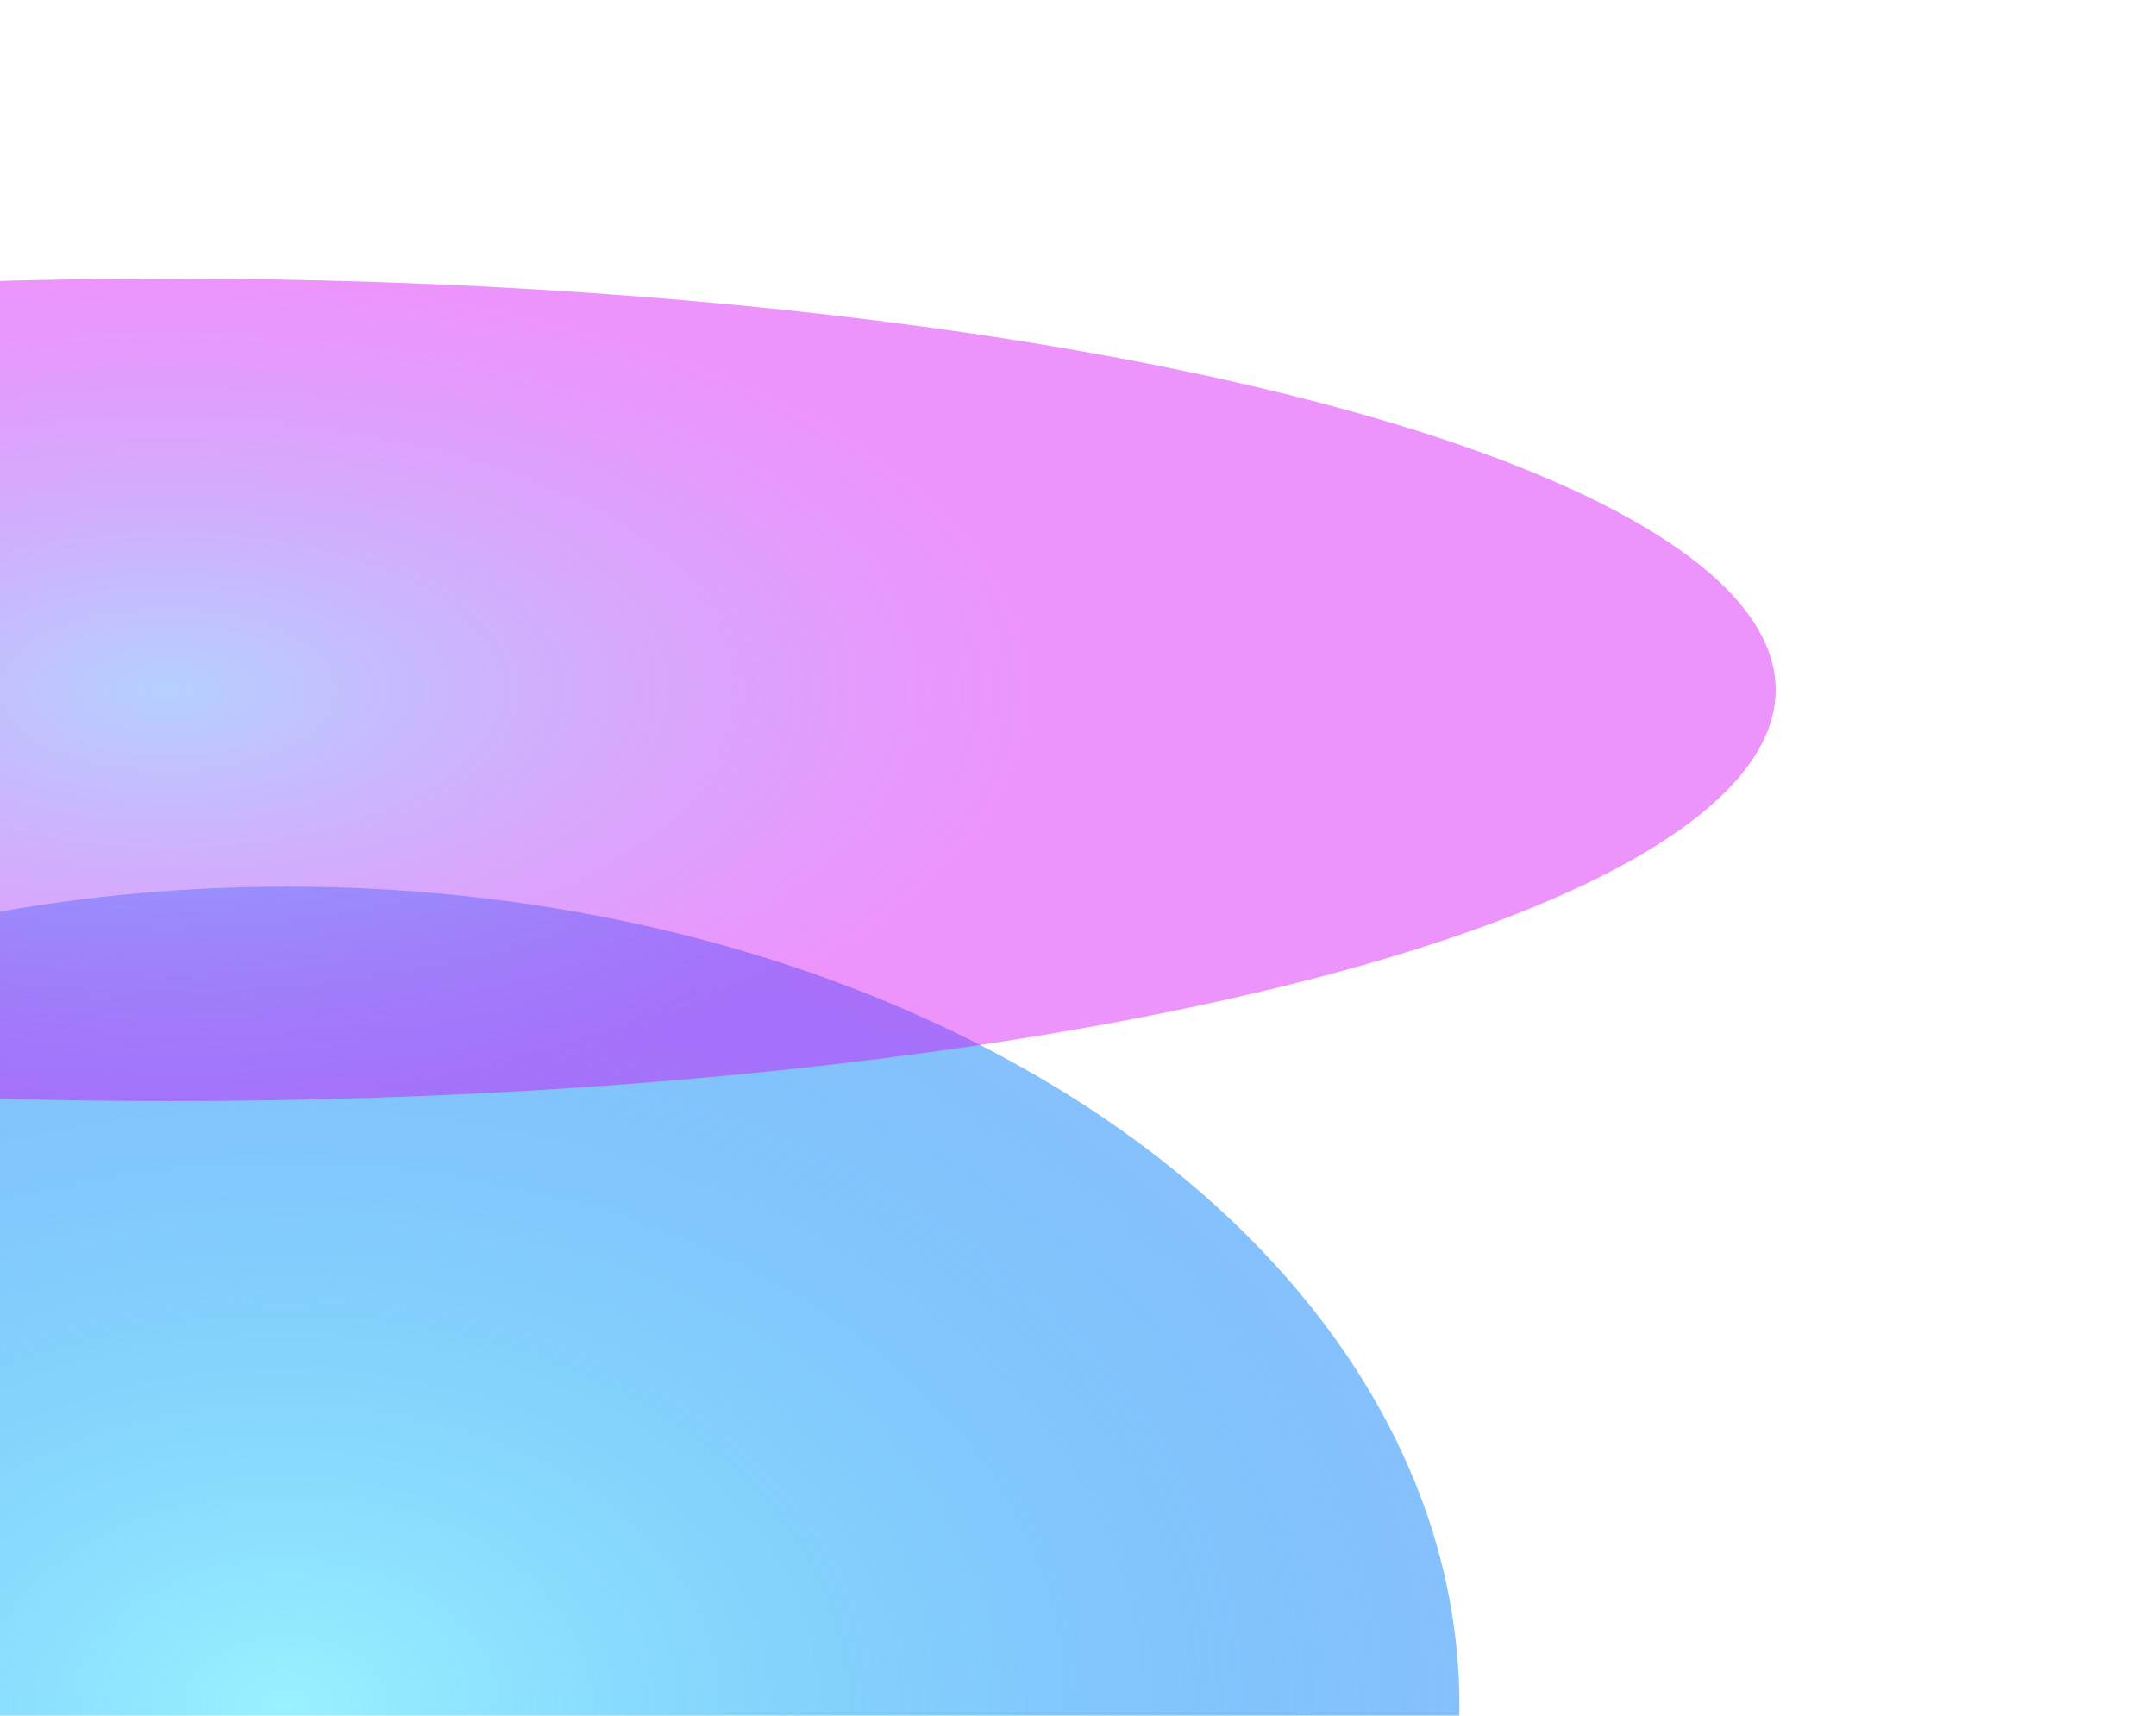 <svg width="975" height="776" viewBox="0 0 975 776" fill="none" xmlns="http://www.w3.org/2000/svg">
<g filter="url(#filter0_f_102_76)">
<ellipse cx="130" cy="771.5" rx="530" ry="370.5" fill="url(#paint0_radial_102_76)"/>
</g>
<g filter="url(#filter1_f_102_76)">
<ellipse cx="77" cy="312" rx="726" ry="186" fill="url(#paint1_radial_102_76)"/>
</g>
<defs>
<filter id="filter0_f_102_76" x="-558.2" y="242.8" width="1376.4" height="1057.4" filterUnits="userSpaceOnUse" color-interpolation-filters="sRGB">
<feFlood flood-opacity="0" result="BackgroundImageFix"/>
<feBlend mode="normal" in="SourceGraphic" in2="BackgroundImageFix" result="shape"/>
<feGaussianBlur stdDeviation="79.1" result="effect1_foregroundBlur_102_76"/>
</filter>
<filter id="filter1_f_102_76" x="-820.8" y="-45.8" width="1795.6" height="715.6" filterUnits="userSpaceOnUse" color-interpolation-filters="sRGB">
<feFlood flood-opacity="0" result="BackgroundImageFix"/>
<feBlend mode="normal" in="SourceGraphic" in2="BackgroundImageFix" result="shape"/>
<feGaussianBlur stdDeviation="85.9" result="effect1_foregroundBlur_102_76"/>
</filter>
<radialGradient id="paint0_radial_102_76" cx="0" cy="0" r="1" gradientUnits="userSpaceOnUse" gradientTransform="translate(130 771.5) rotate(90) scale(370.5 530)">
<stop stop-color="#86EFFF" stop-opacity="0.85"/>
<stop offset="1" stop-color="#067FF8" stop-opacity="0.49"/>
</radialGradient>
<radialGradient id="paint1_radial_102_76" cx="0" cy="0" r="1" gradientUnits="userSpaceOnUse" gradientTransform="translate(77 312) rotate(90) scale(186 391.822)">
<stop stop-color="#86B3FF" stop-opacity="0.61"/>
<stop offset="1" stop-color="#D406F8" stop-opacity="0.43"/>
</radialGradient>
</defs>
</svg>
